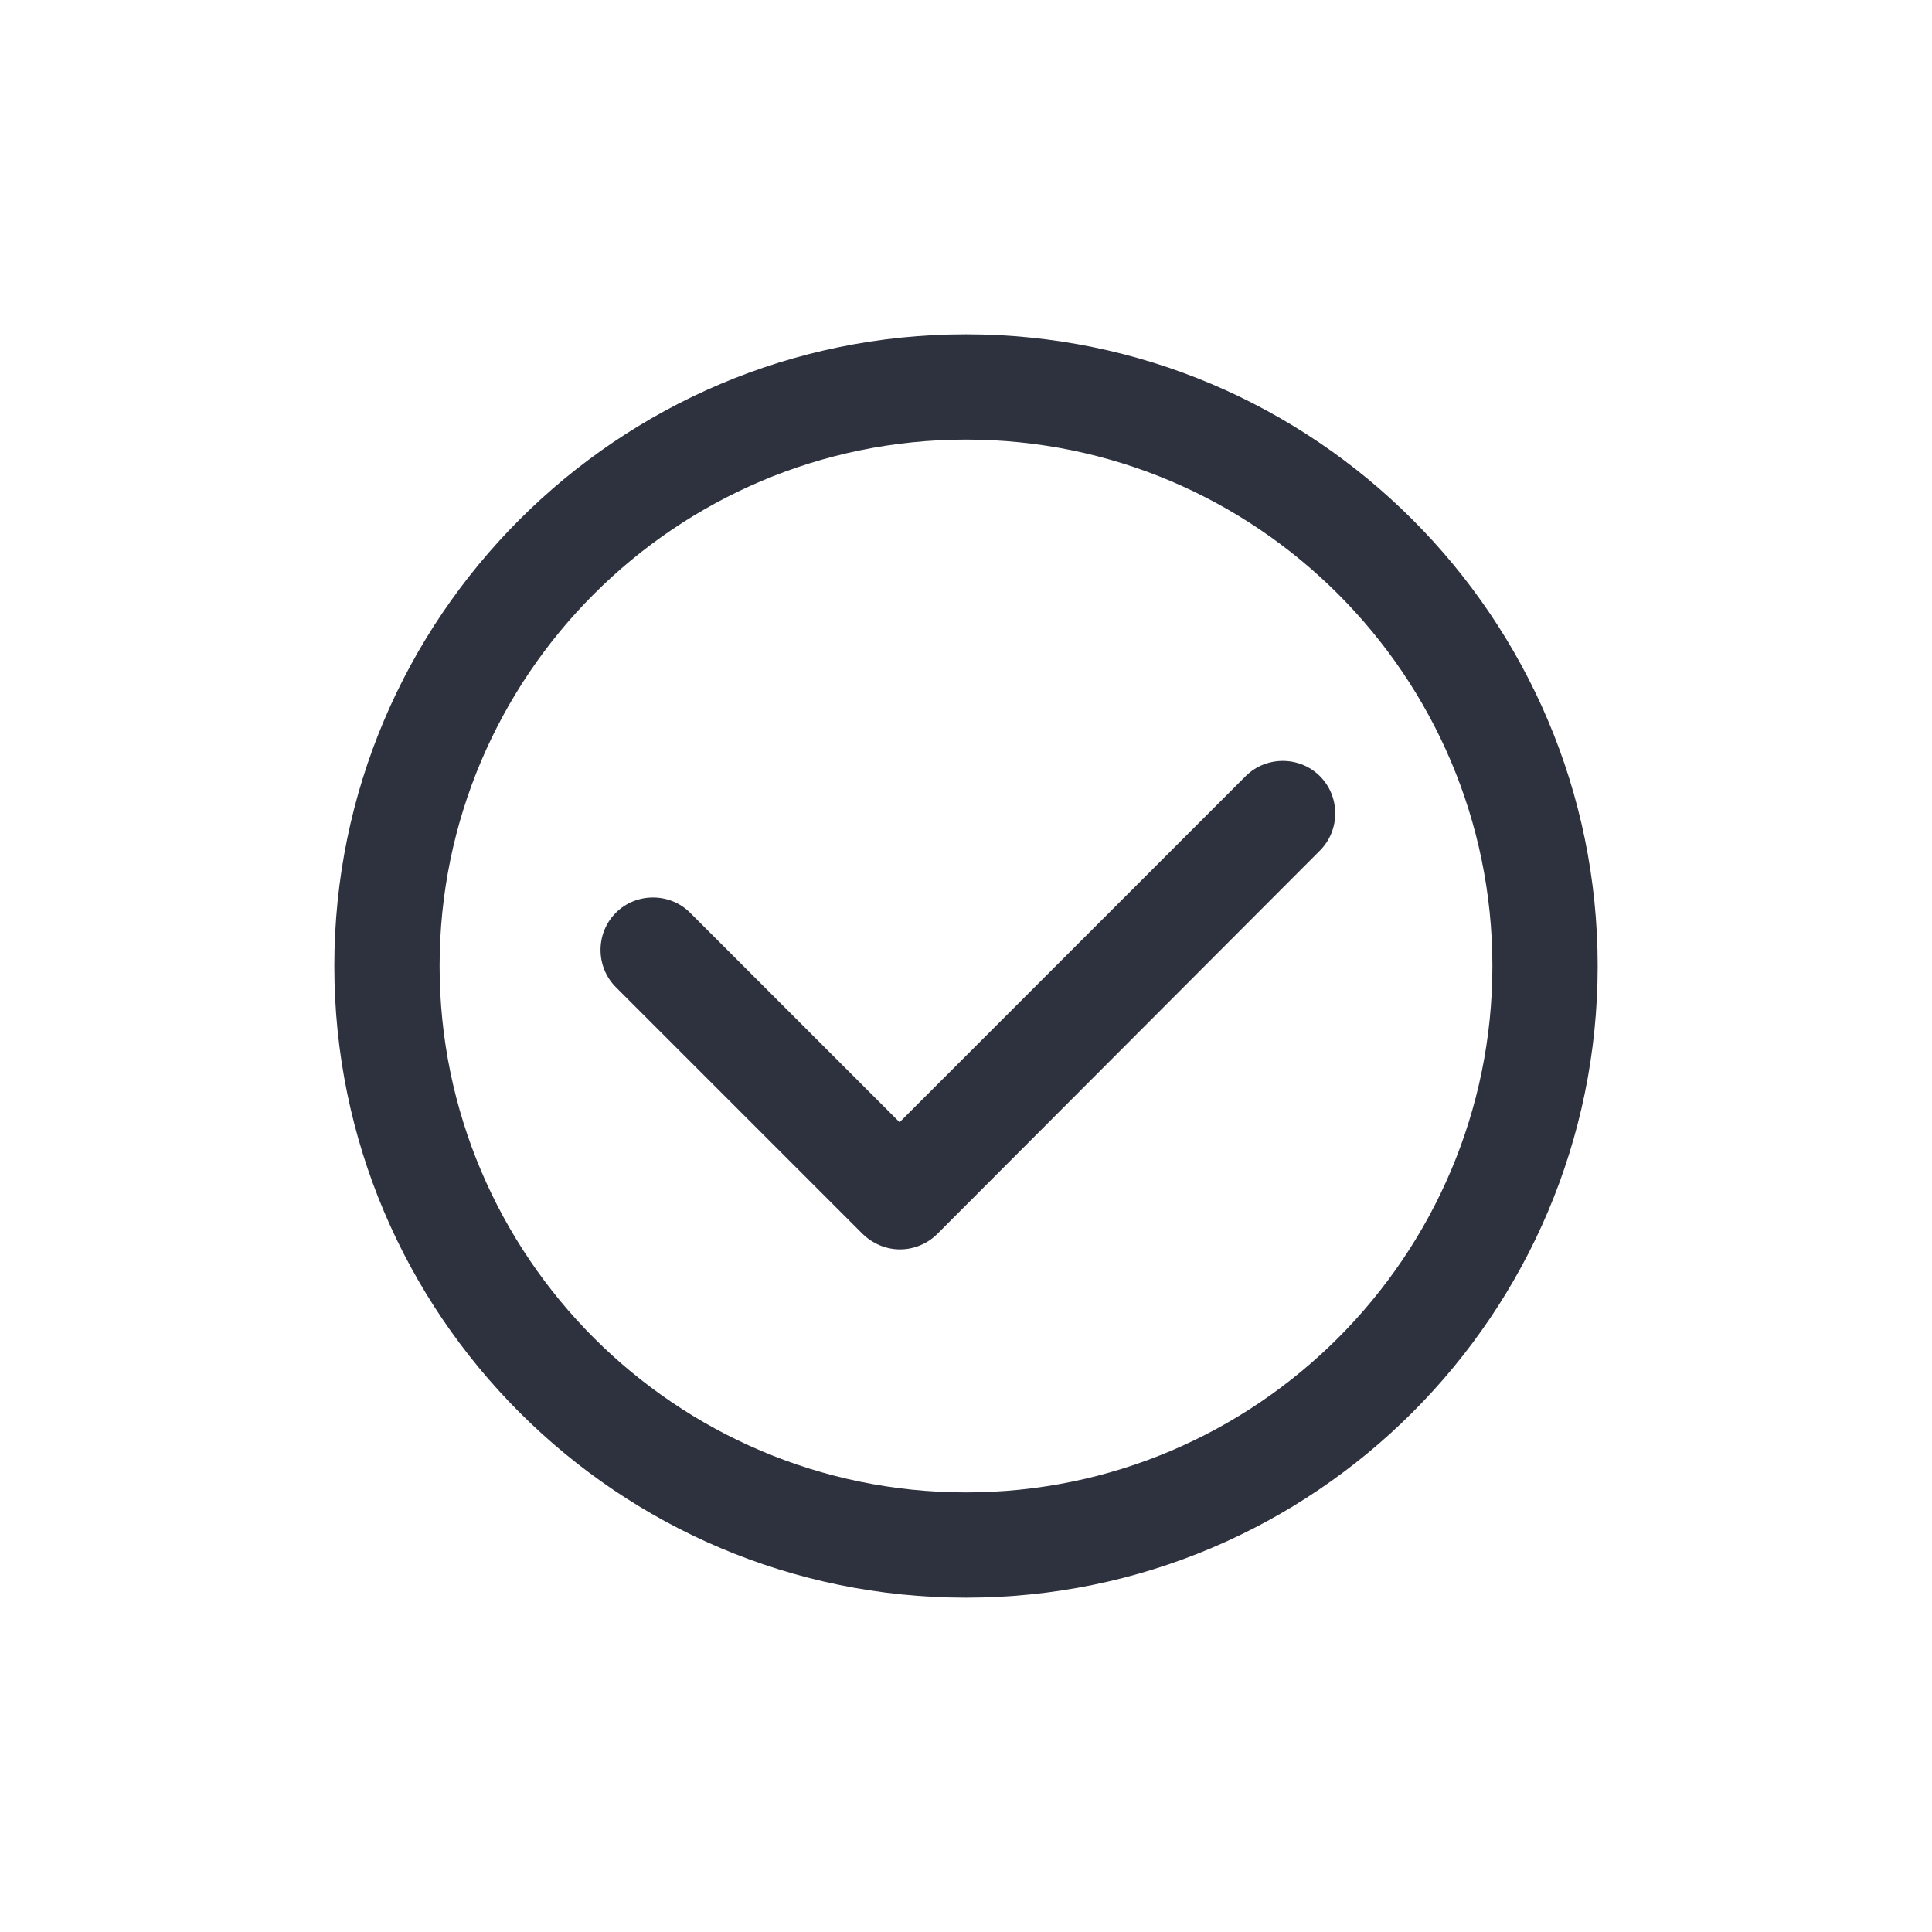 <?xml version="1.0" encoding="utf-8"?>
<!-- Generator: Adobe Illustrator 18.1.1, SVG Export Plug-In . SVG Version: 6.00 Build 0)  -->
<svg version="1.1" id="Layer_1" xmlns="http://www.w3.org/2000/svg" xmlns:xlink="http://www.w3.org/1999/xlink" x="0px" y="0px"
	 viewBox="0 0 512 512" enable-background="new 0 0 512 512" xml:space="preserve">
<g>
	<g>
		<path fill="#2E323F" d="M256,423.4c-92.3,0-167.4-75.1-167.4-167.4S163.7,88.6,256,88.6S423.4,163.7,423.4,256
			S348.3,423.4,256,423.4z M256,116.5c-76.9,0-139.5,62.6-139.5,139.5S179.1,395.5,256,395.5S395.5,332.9,395.5,256
			S332.9,116.5,256,116.5z"/>
	</g>
	<g>
		<path fill="#2E323F" d="M238.5,331.1c-3.7,0-7.2-1.5-9.9-4.1l-65.4-65.4c-5.4-5.4-5.4-14.3,0-19.7c5.4-5.4,14.3-5.4,19.7,0
			l55.5,55.5l91.7-91.7c5.4-5.4,14.3-5.4,19.7,0c5.4,5.4,5.4,14.3,0,19.7L248.4,327C245.8,329.6,242.2,331.1,238.5,331.1z"/>
	</g>
</g>
</svg>

